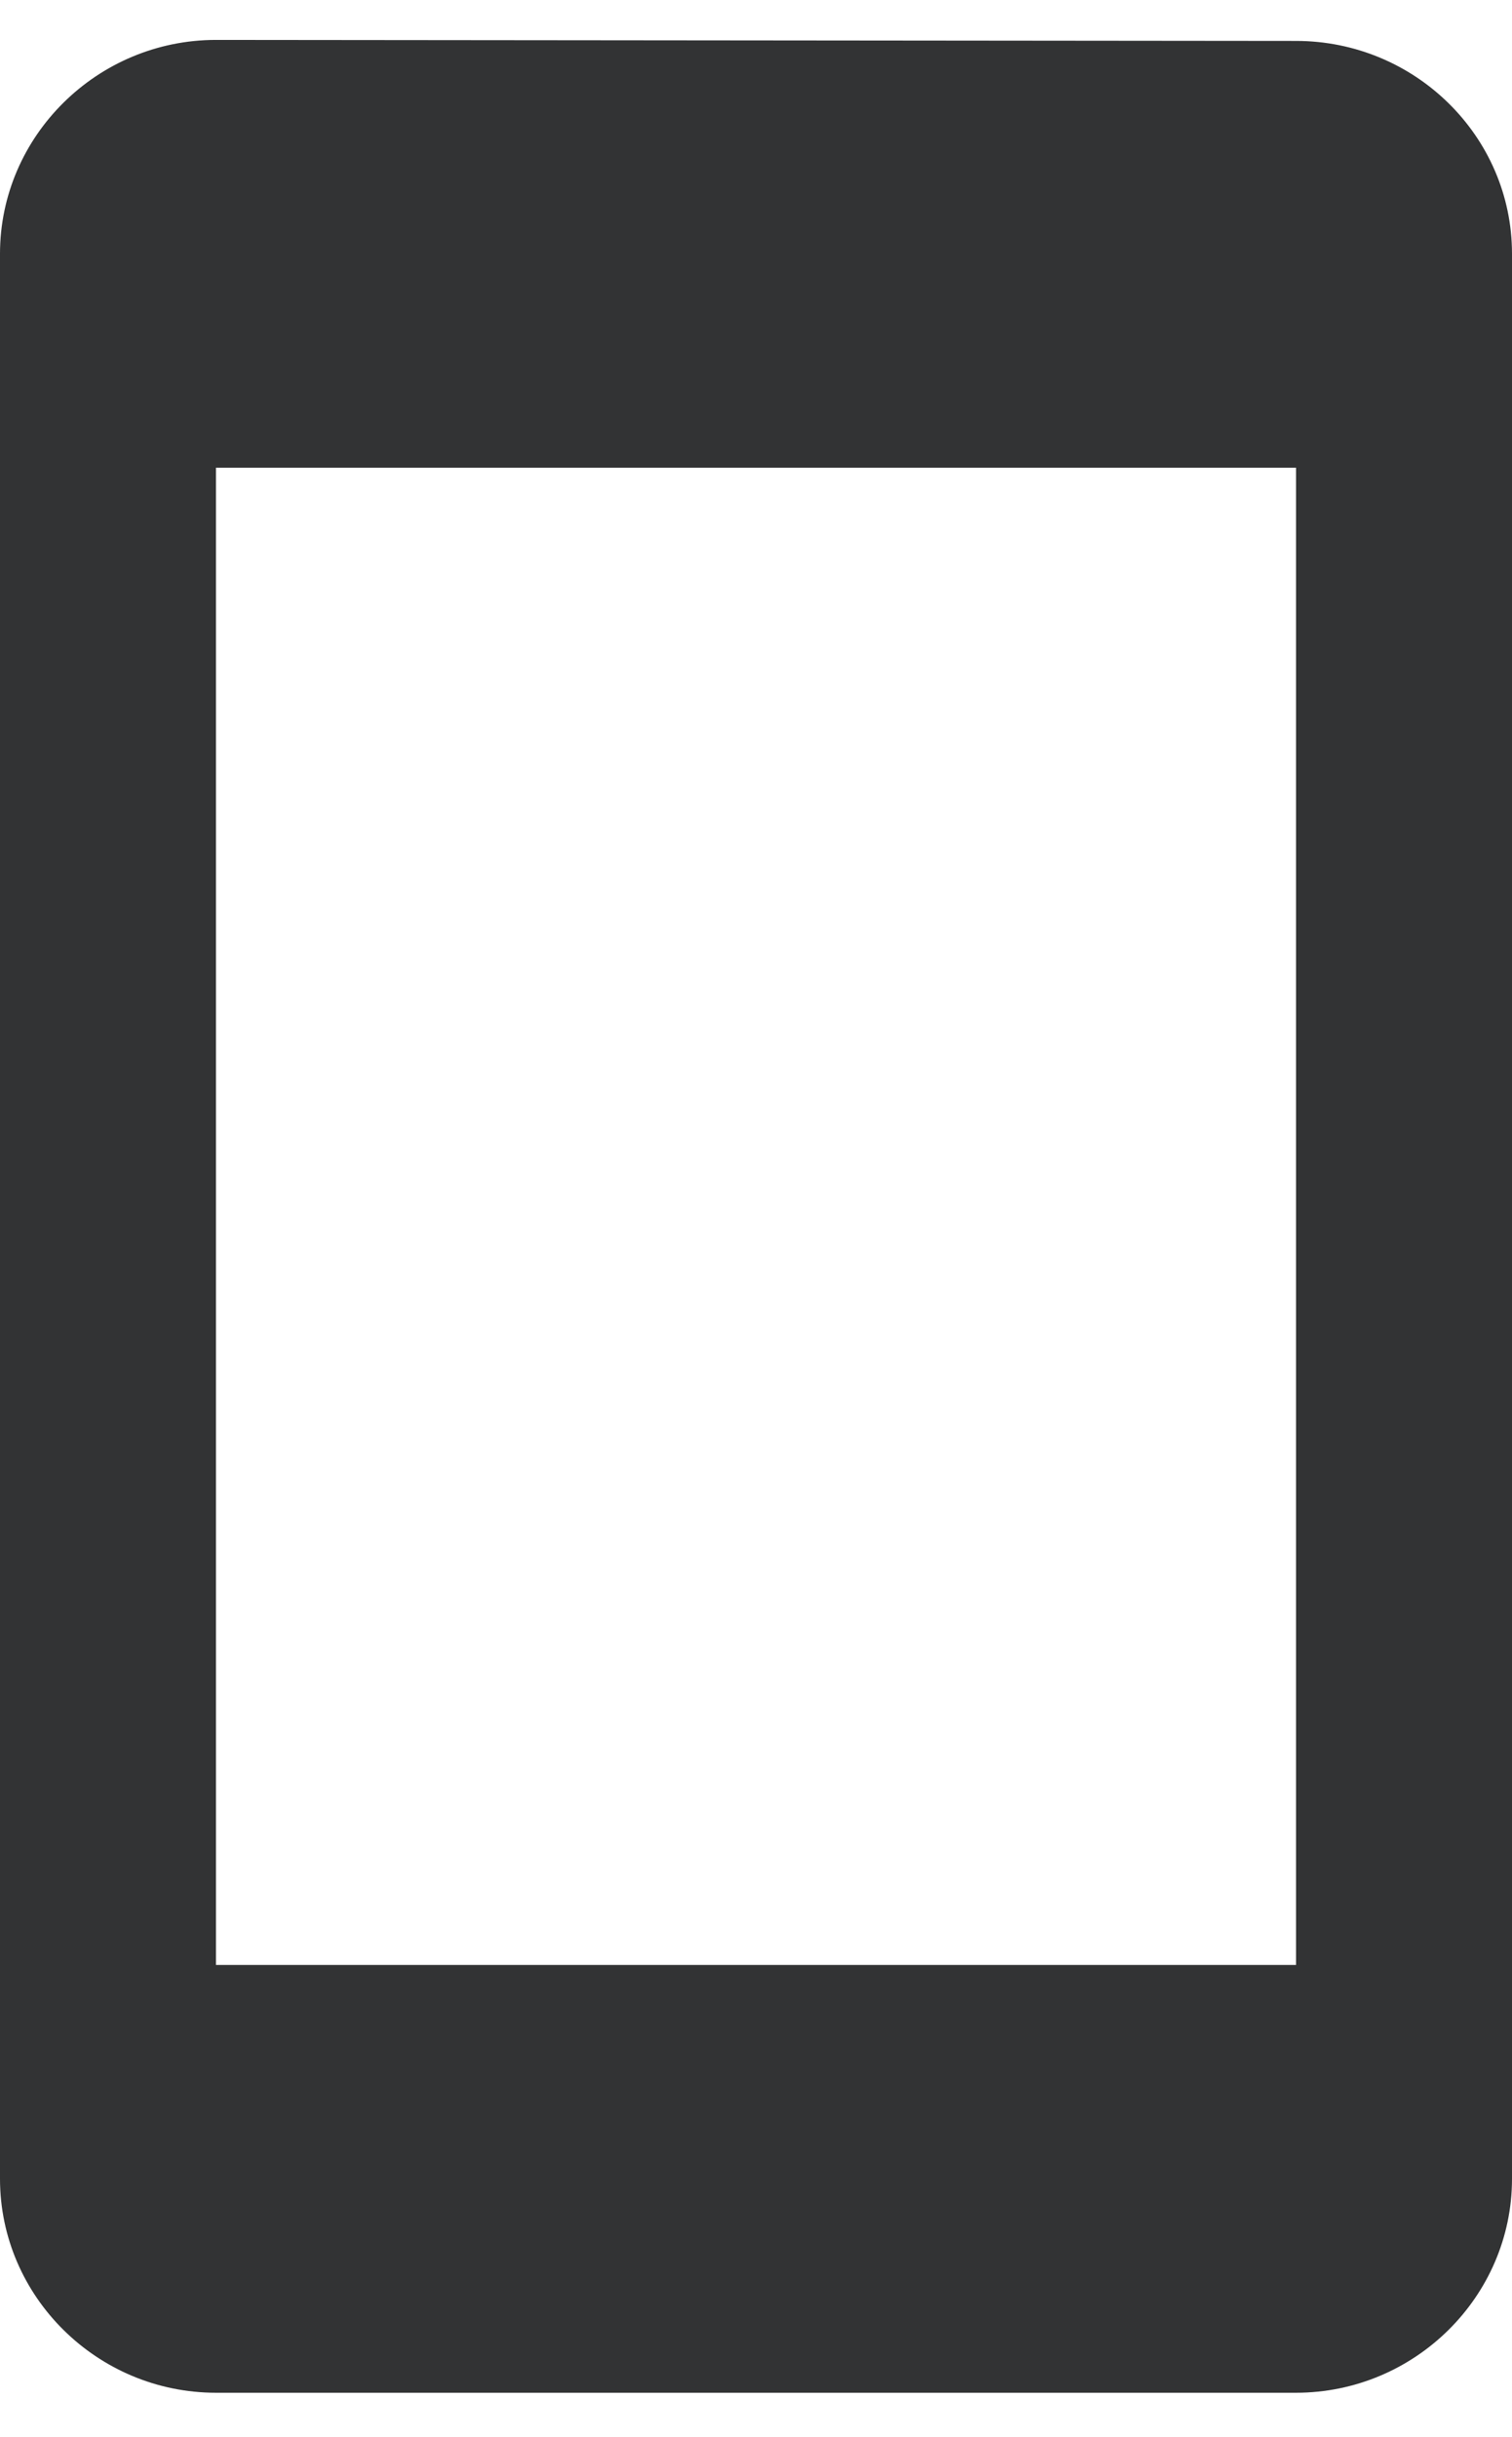 <svg width="18" height="29" viewBox="0 0 18 29" fill="none" xmlns="http://www.w3.org/2000/svg">
<path d="M15.429 0.487L2.571 0.475C1.157 0.475 0 1.62 0 3.02V25.929C0 27.329 1.157 28.475 2.571 28.475H15.429C16.843 28.475 18 27.329 18 25.929V3.02C18 1.62 16.843 0.487 15.429 0.487ZM15.429 23.384H2.571V5.566H15.429V23.384Z" fill="#323334"/>
</svg>
